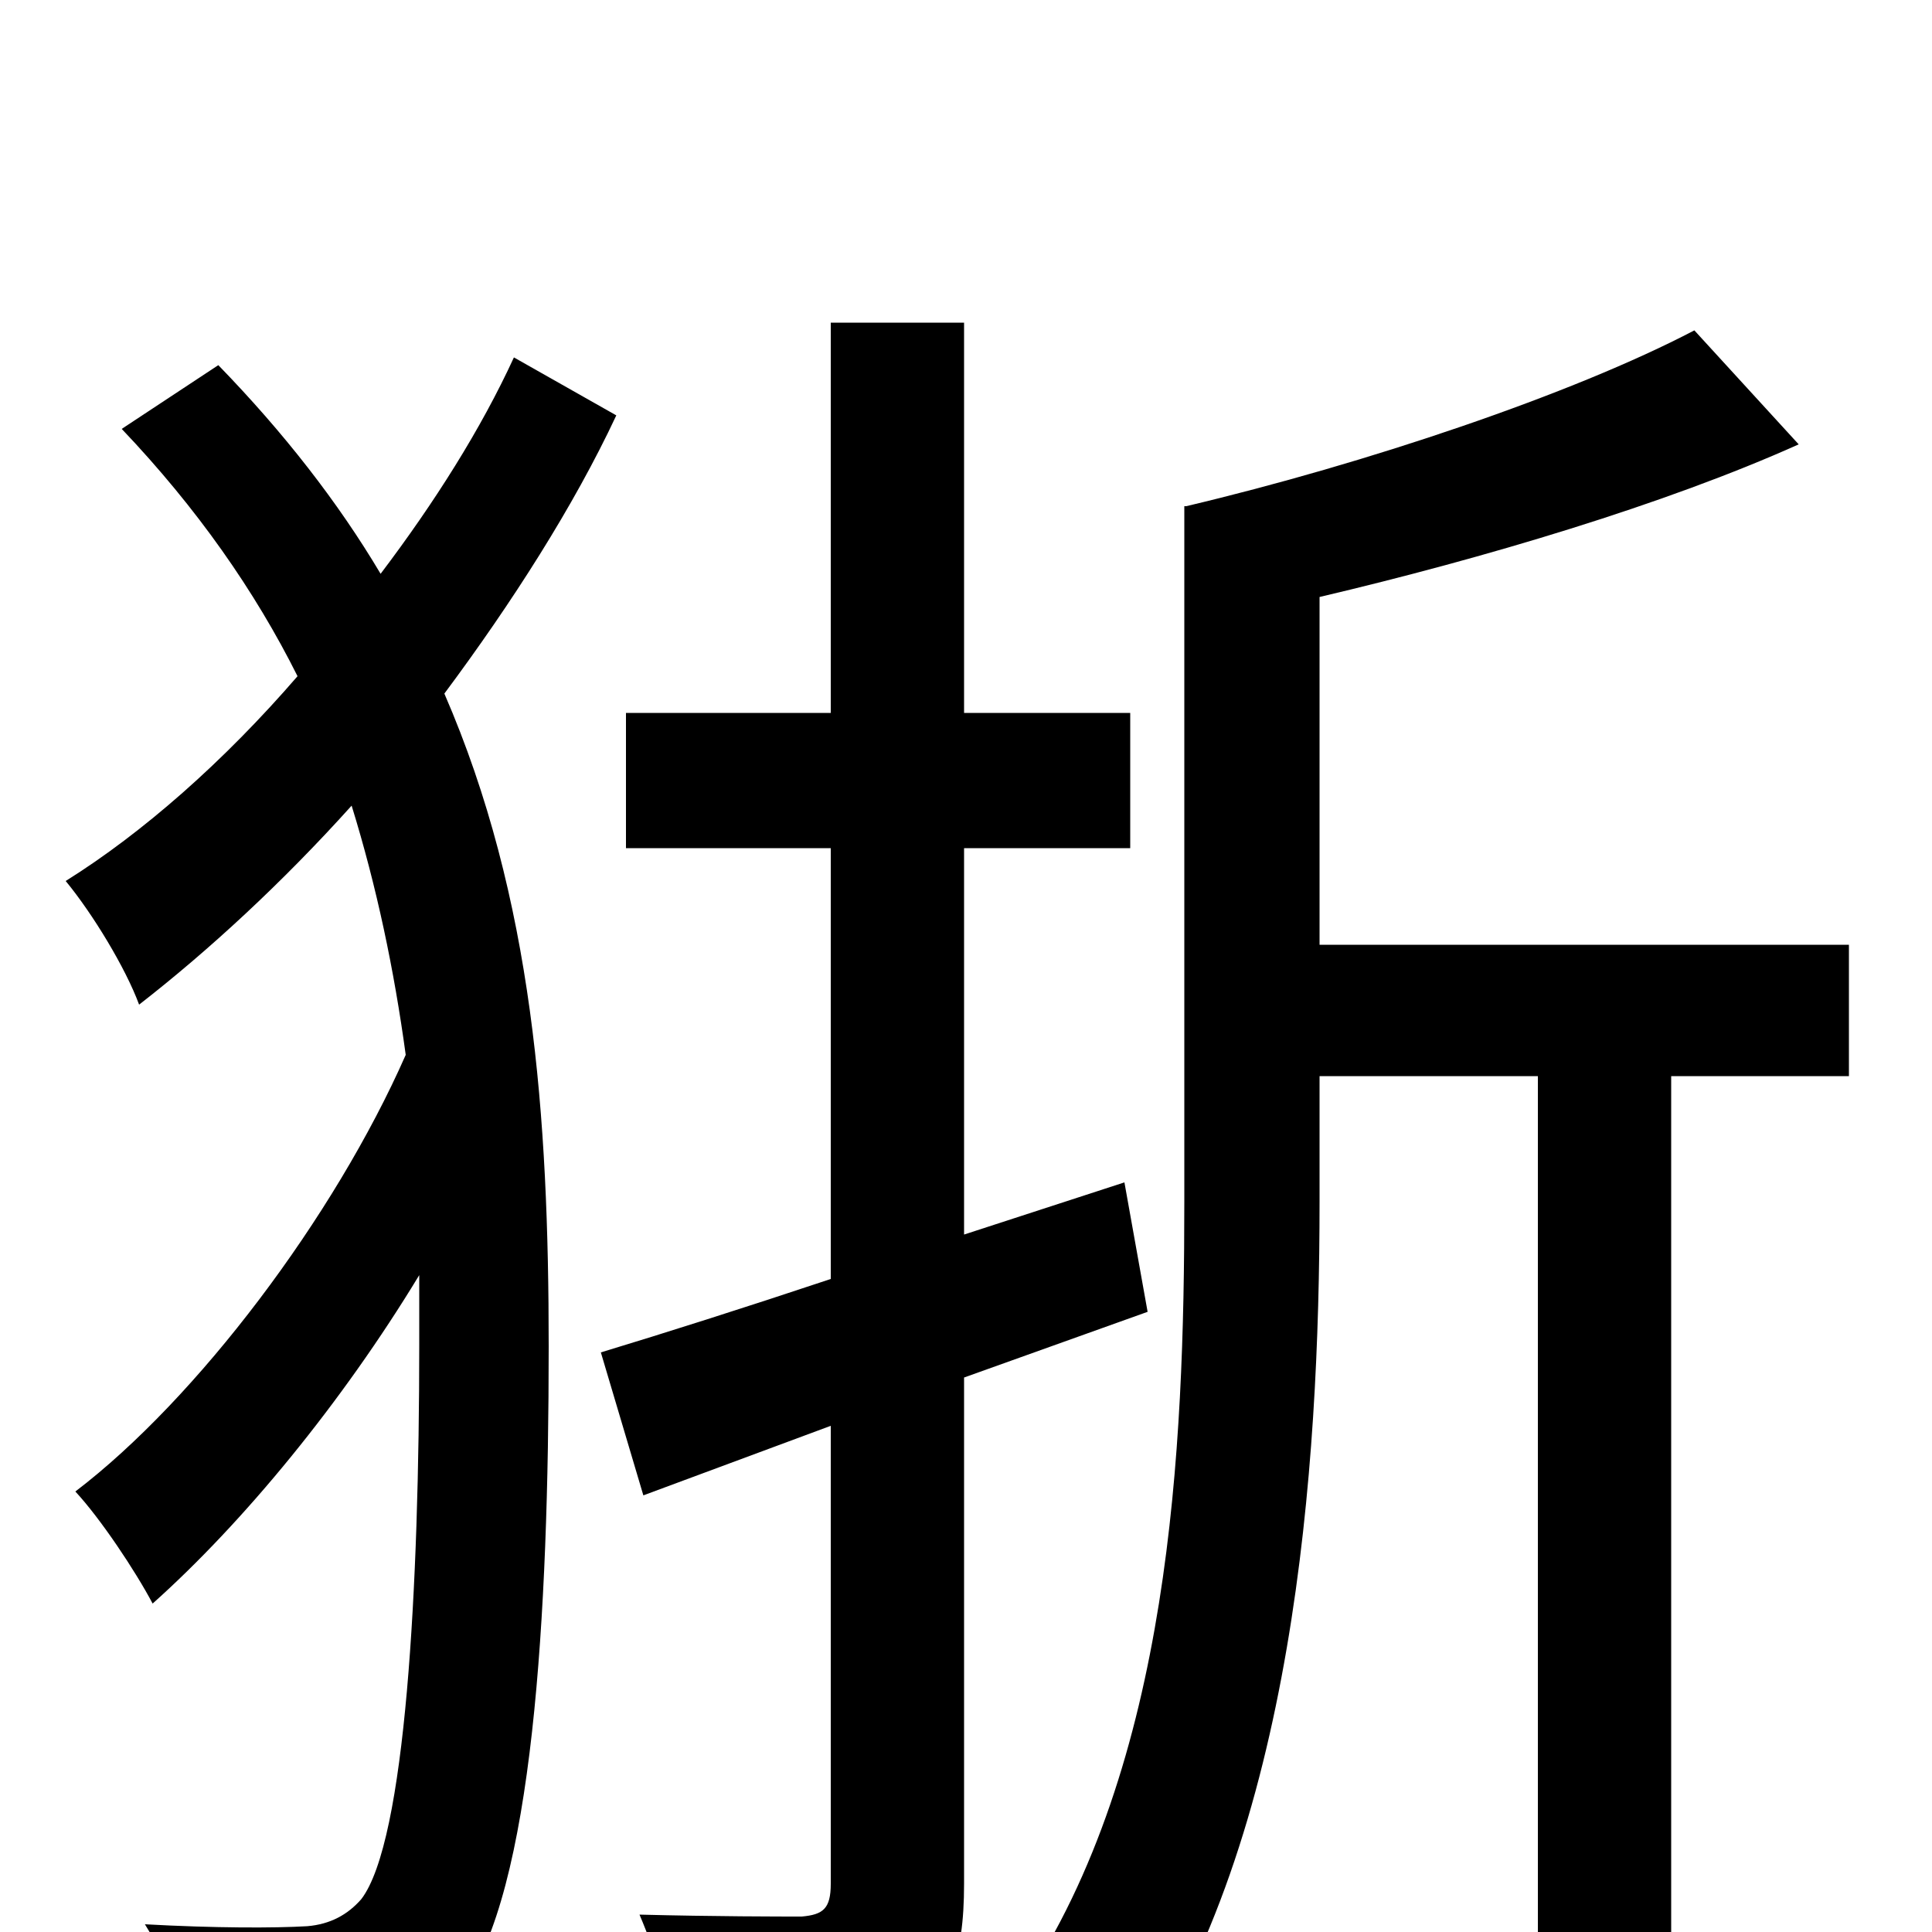 <svg xmlns="http://www.w3.org/2000/svg" viewBox="0 -1000 1000 1000">
	<path fill="#000000" d="M266 -815C249 -778 225 -740 197 -703C175 -740 147 -776 113 -811L63 -778C102 -737 132 -694 154 -650C116 -606 74 -569 34 -544C48 -527 65 -499 72 -480C108 -508 146 -543 182 -583C195 -541 204 -498 210 -454C173 -370 102 -276 39 -228C52 -214 70 -187 79 -170C126 -212 177 -274 217 -340V-304C217 -179 210 -47 187 -17C180 -9 171 -4 159 -3C142 -2 111 -2 75 -4C87 15 94 39 94 61C128 62 162 61 187 57C210 53 227 44 239 29C276 -21 284 -164 284 -303C284 -422 276 -535 230 -641C265 -688 297 -738 319 -785ZM594 -321L582 -388L499 -361V-561H585V-631H499V-833H430V-631H324V-561H430V-338C385 -323 344 -310 311 -300L333 -226L430 -262V-25C430 -12 426 -9 415 -8C404 -8 370 -8 331 -9C340 12 350 44 353 64C408 64 444 61 467 48C491 35 499 14 499 -25V-287ZM957 -511H683V-691C768 -711 862 -739 931 -770L877 -829C814 -796 707 -760 614 -738H613V-378C613 -250 606 -87 529 28C545 36 574 59 586 73C670 -50 683 -240 683 -378V-443H796V75H865V-443H957Z"/>
</svg>